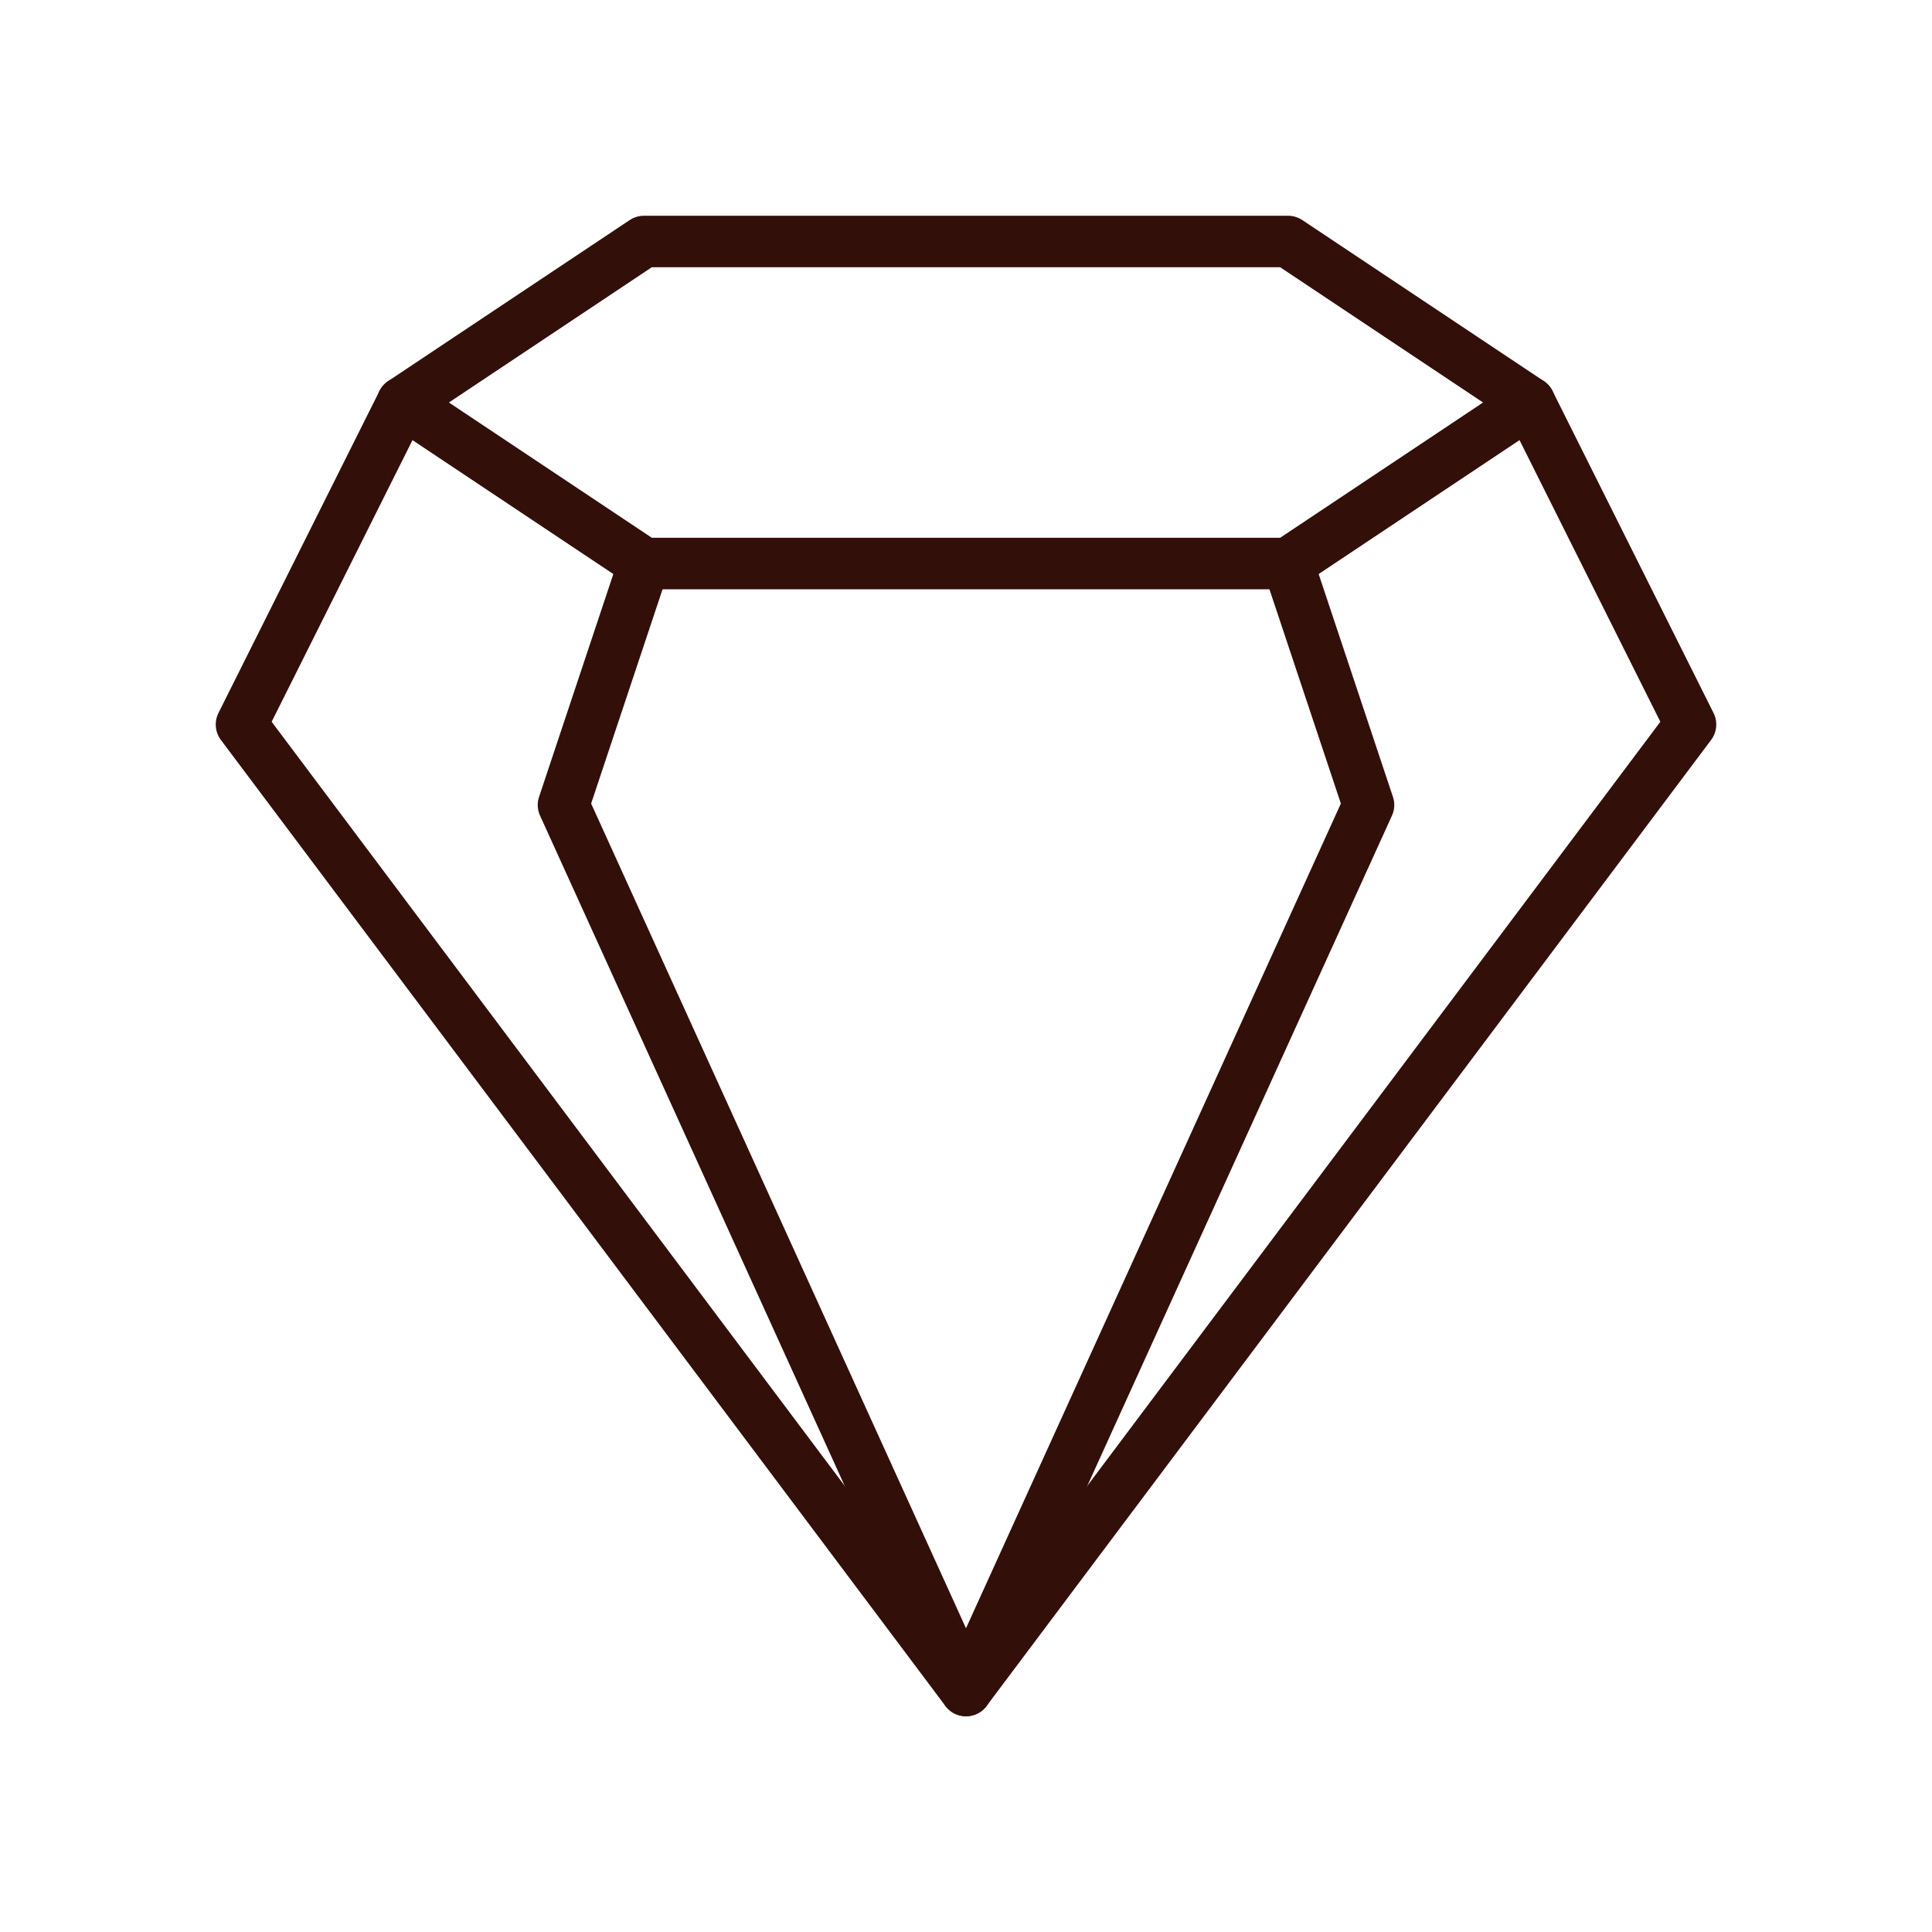<svg width="150" height="150" viewBox="0 0 150 150" fill="none" xmlns="http://www.w3.org/2000/svg">
<path d="M131.25 56.25L118.75 31.25L100 18.75H50L31.25 31.25L18.75 56.25L75 131.25L131.25 56.25Z" stroke="#330F0A" stroke-width="4" stroke-linecap="round" stroke-linejoin="round"/>
<path d="M31.25 31.25L50 43.75H100L118.75 31.25" stroke="#330F0A" stroke-width="4" stroke-linecap="round" stroke-linejoin="round"/>
<path d="M50 43.75L43.75 62.5L75 131.25L106.25 62.5L100 43.75" stroke="#330F0A" stroke-width="4" stroke-linecap="round" stroke-linejoin="round"/>
</svg>
